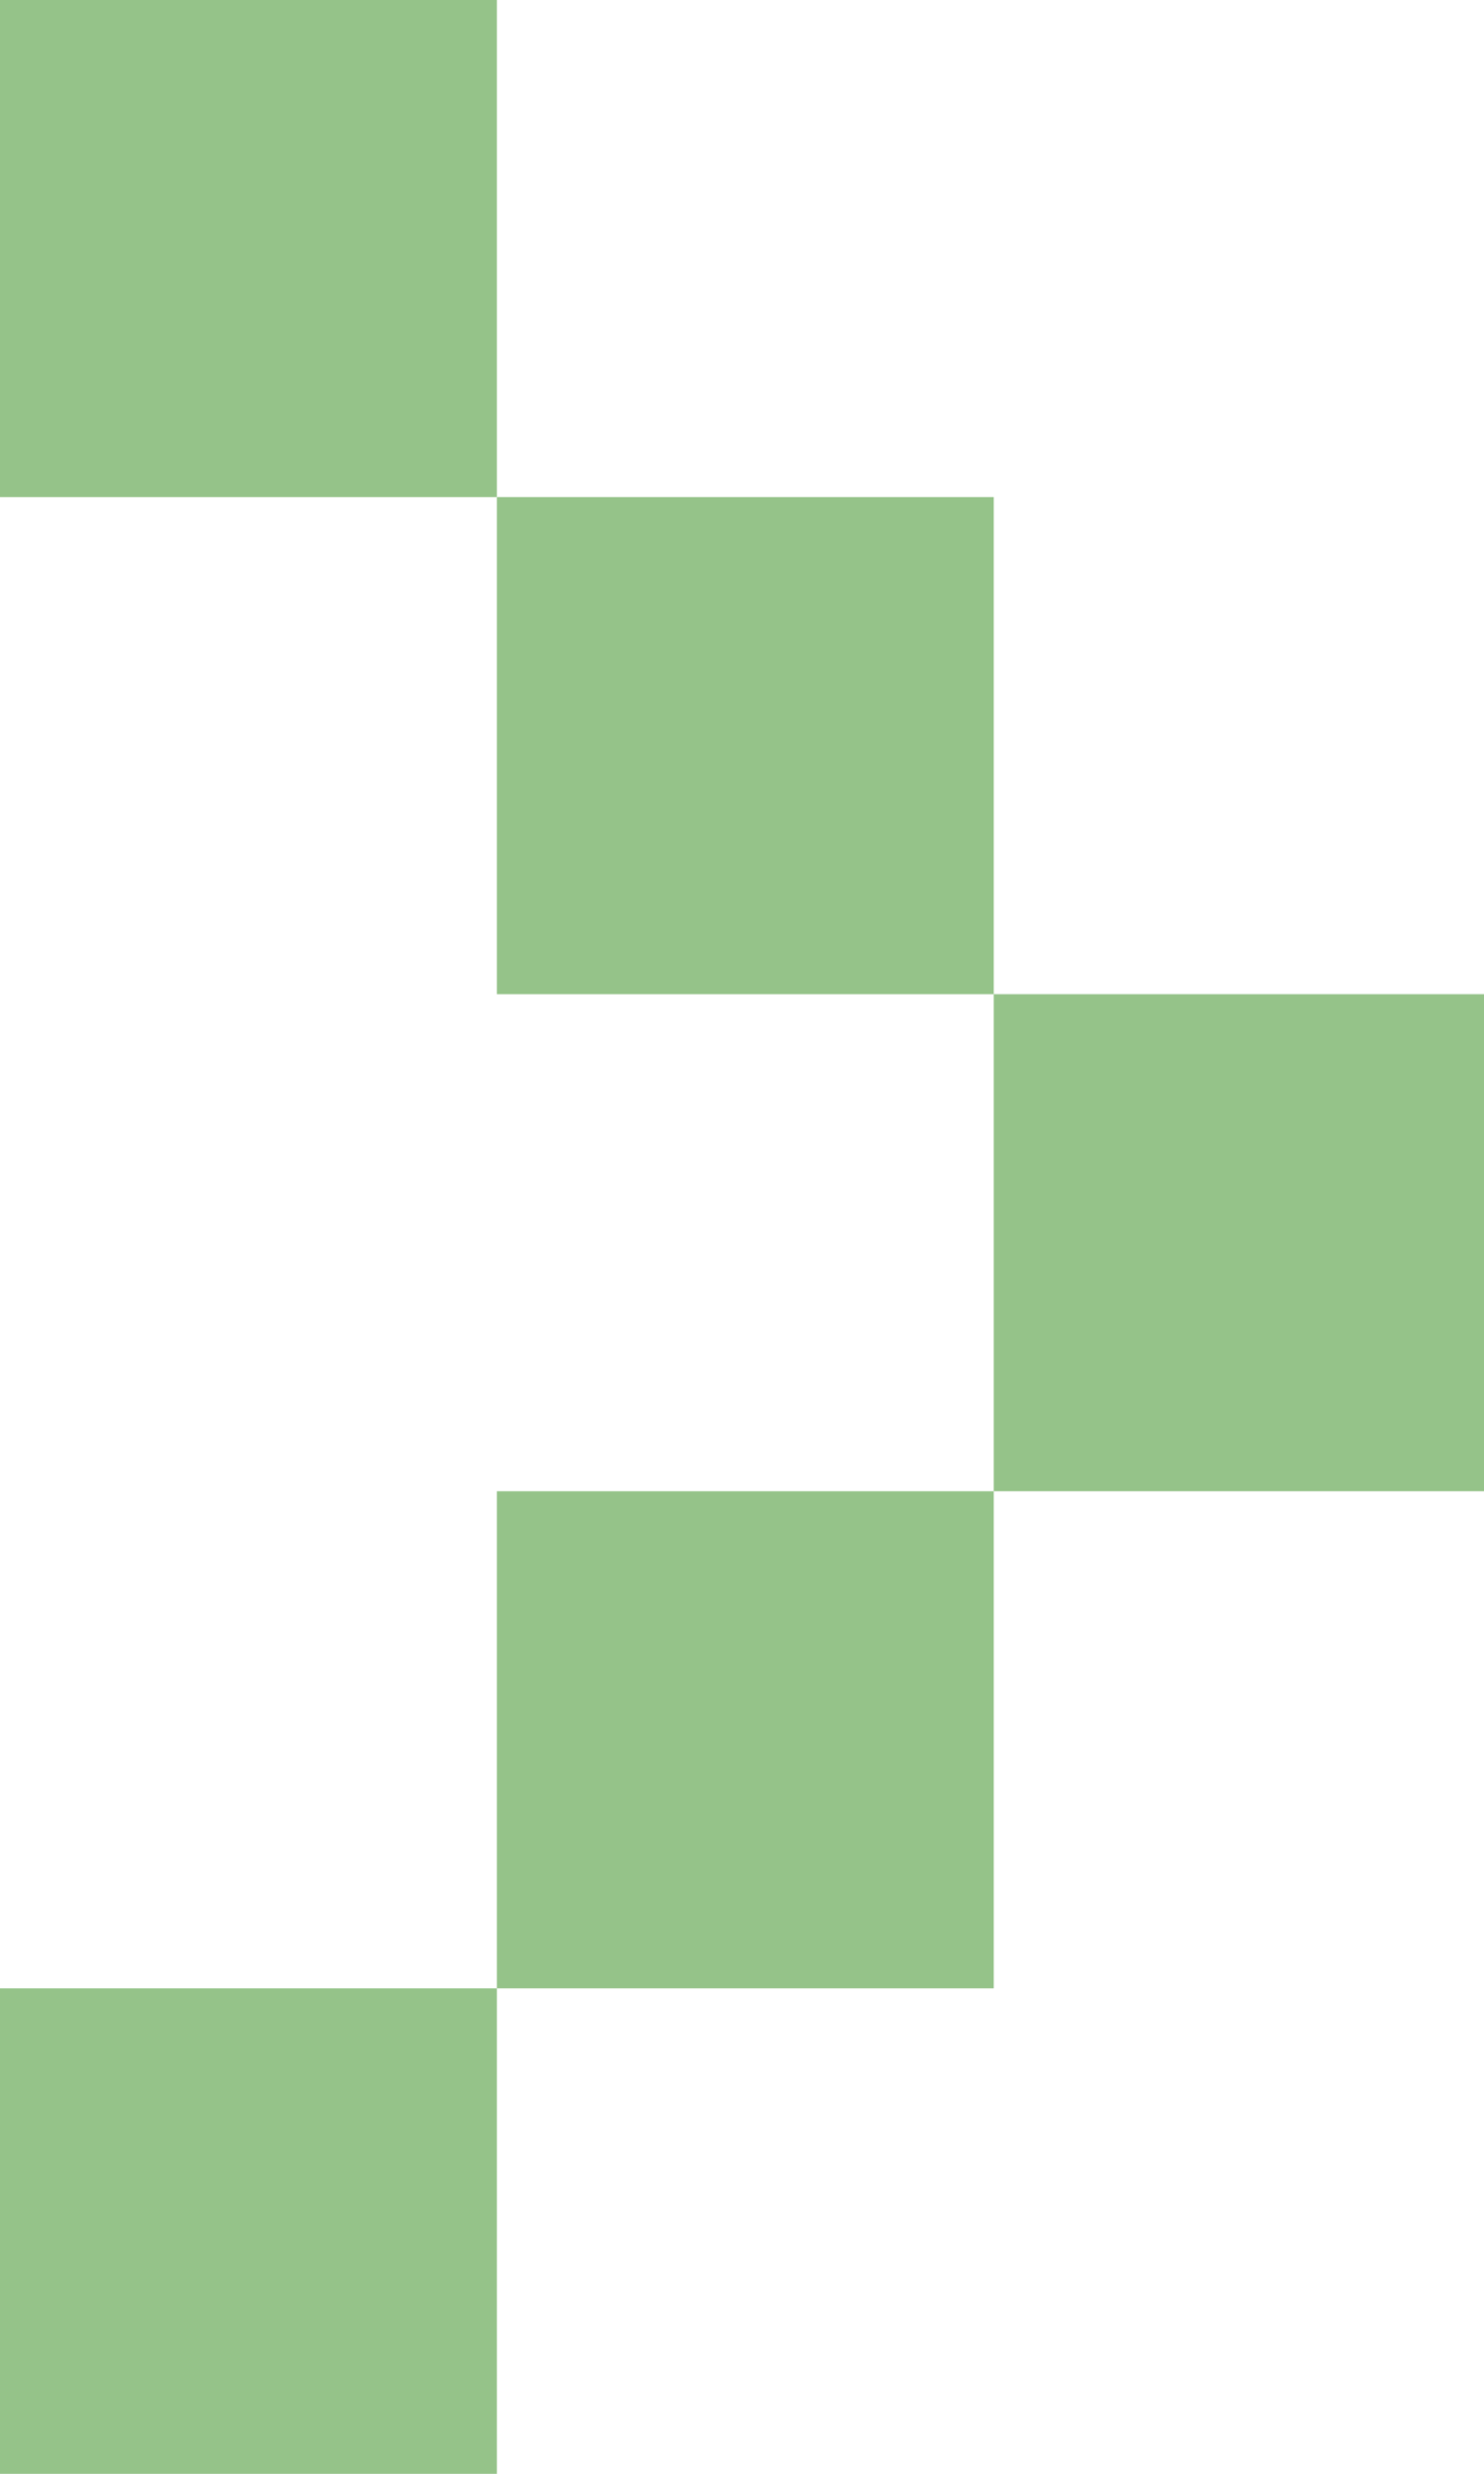 <svg xmlns="http://www.w3.org/2000/svg" viewBox="0 0 8.96 14.93"><defs><style>.cls-1{fill:#95c389;}</style></defs><g id="Livello_2" data-name="Livello 2"><g id="Livello_1-2" data-name="Livello 1"><path class="cls-1" d="M6,12V9H3v3H6M0,12v3H3V12H0M3,6H6V3H3V6M9,6H6V9H9V6M3,3V0H0V3Z"/></g></g></svg>